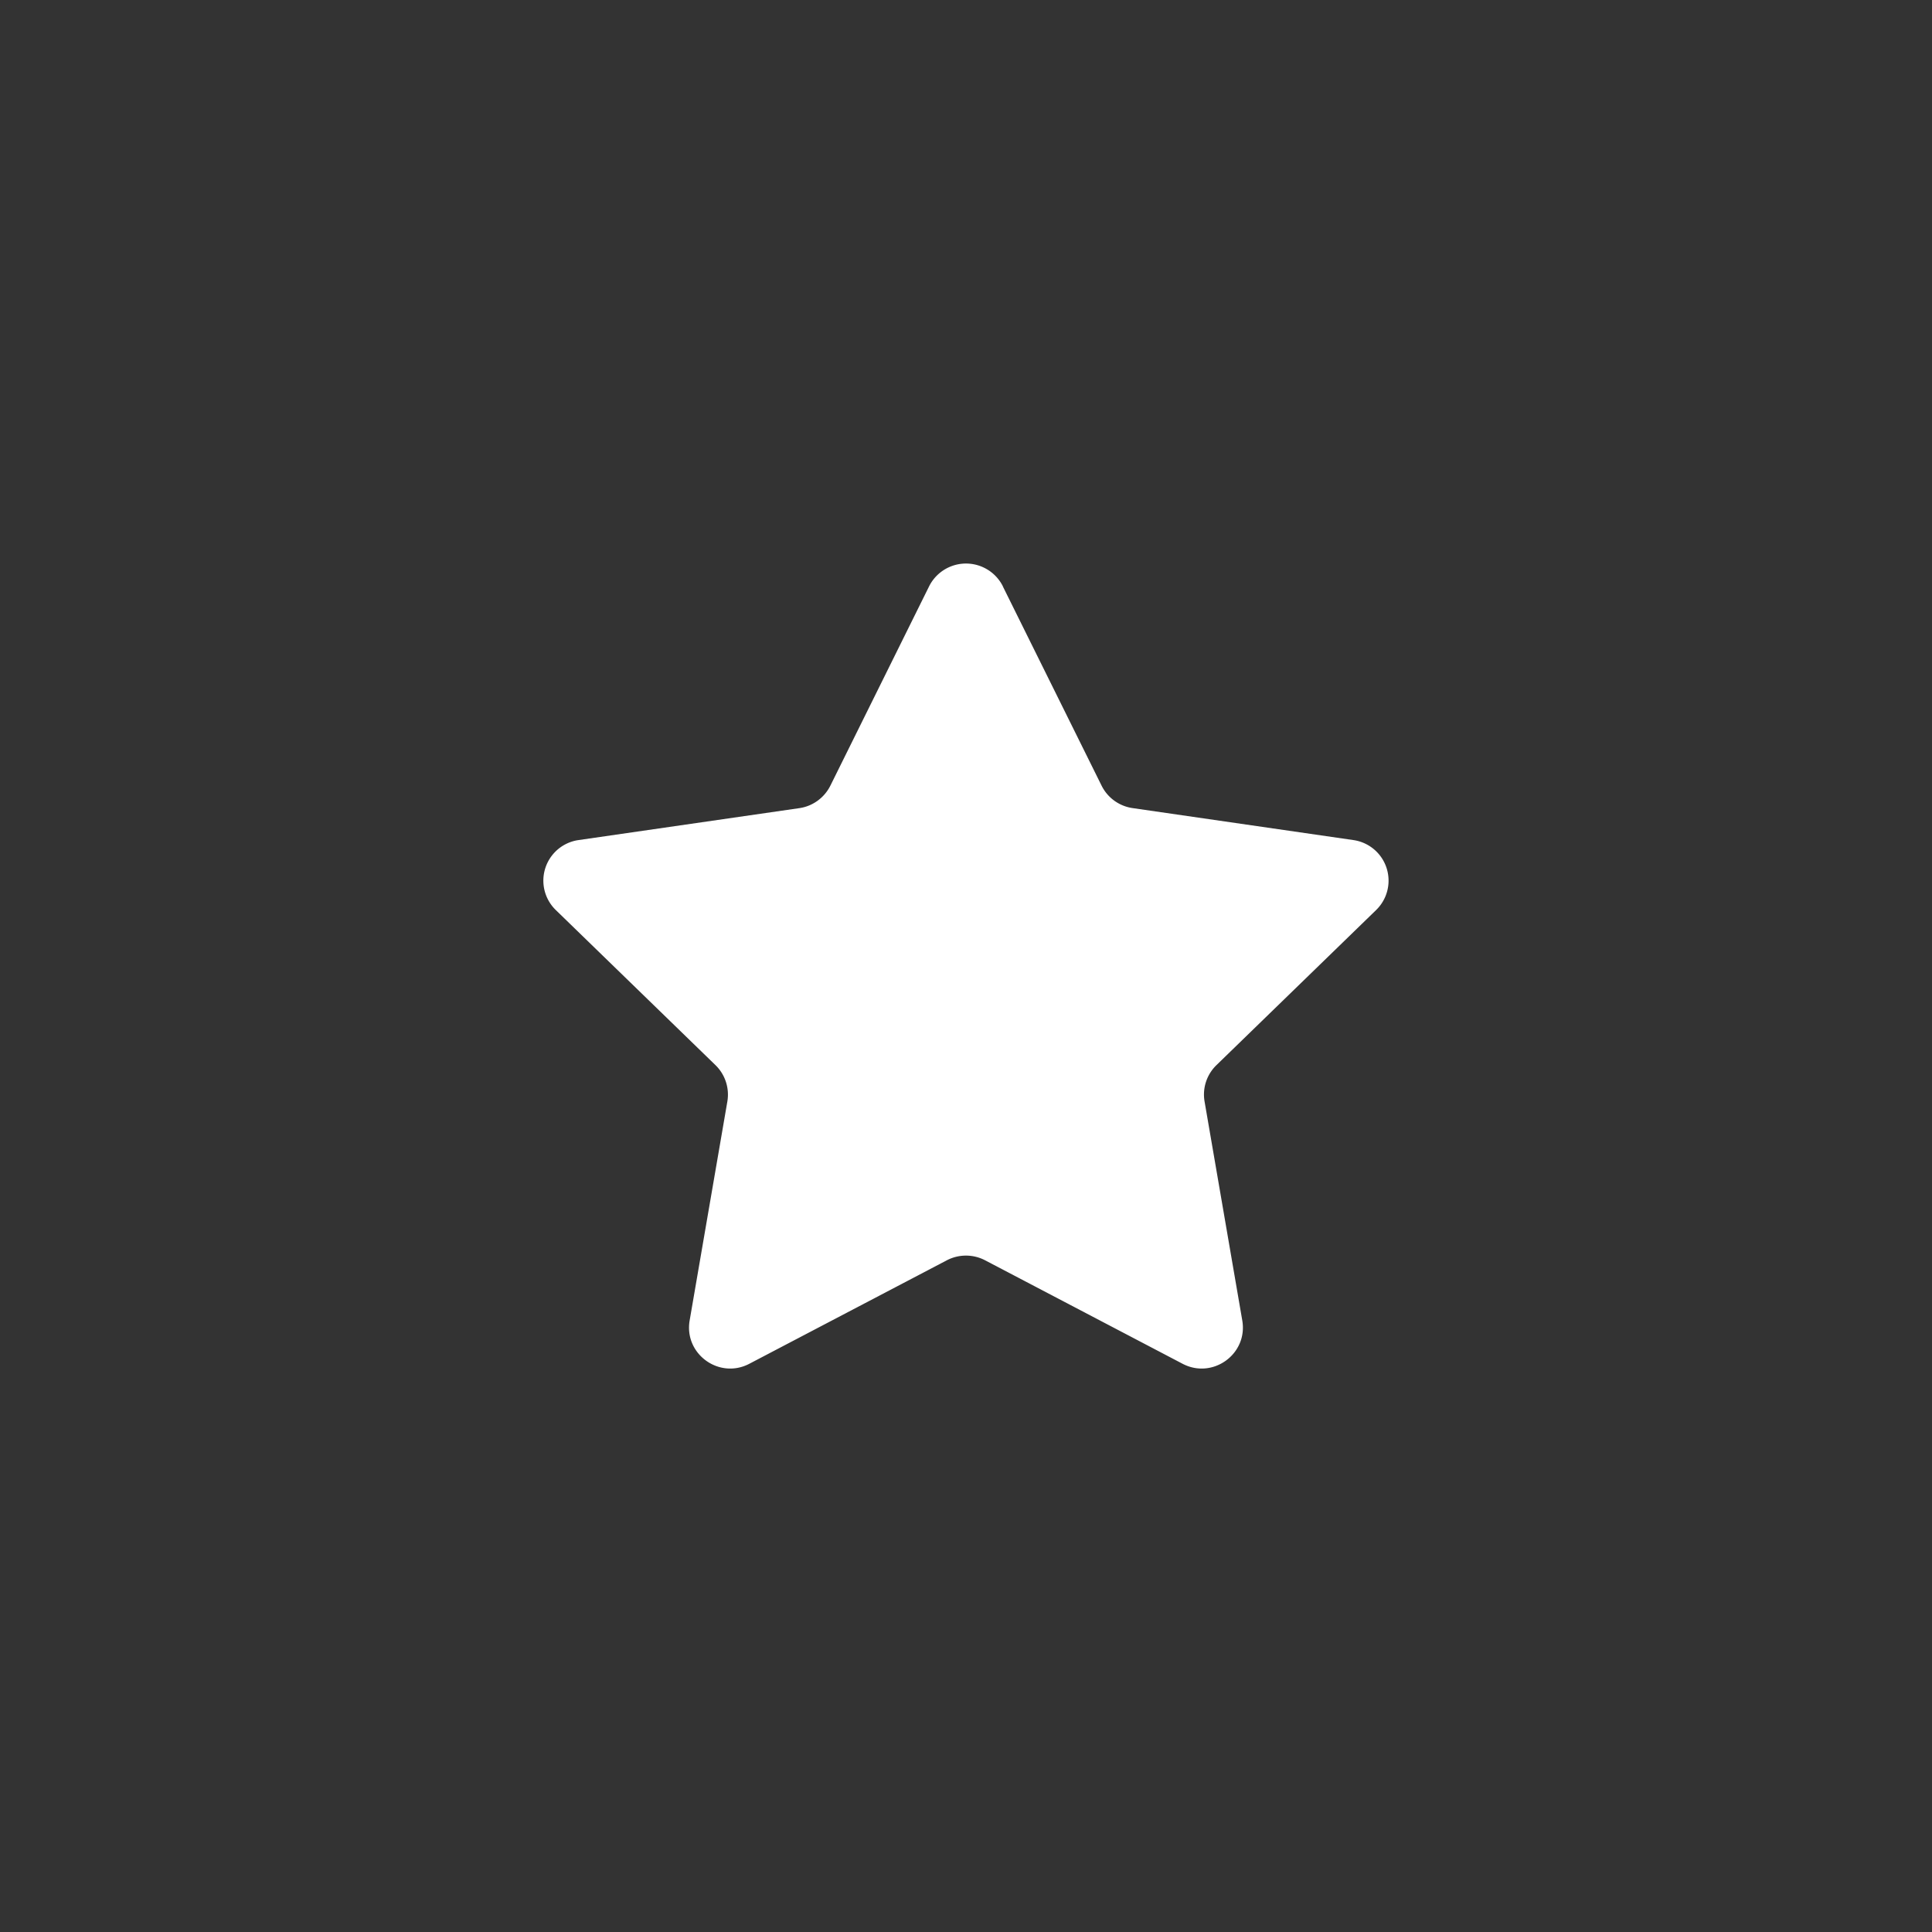 <svg xmlns="http://www.w3.org/2000/svg" width="48" height="48" fill="none"><path fill="#333" fill-rule="evenodd" d="M48 0H0v48h48V0ZM24.917 14.568a1.025 1.025 0 0 0-1.834 0L20.63 19.52c-.15.3-.438.51-.77.558l-5.484.793a1.018 1.018 0 0 0-.567 1.739l3.968 3.854c.24.234.35.571.294.902l-.937 5.441c-.143.833.734 1.468 1.484 1.075l4.905-2.57c.298-.156.654-.156.952 0l4.905 2.57c.75.393 1.627-.242 1.484-1.075l-.937-5.441c-.057-.33.053-.668.294-.902l3.968-3.854a1.018 1.018 0 0 0-.567-1.739l-5.483-.794a1.023 1.023 0 0 1-.77-.557l-2.453-4.95Z" clip-rule="evenodd"/></svg>